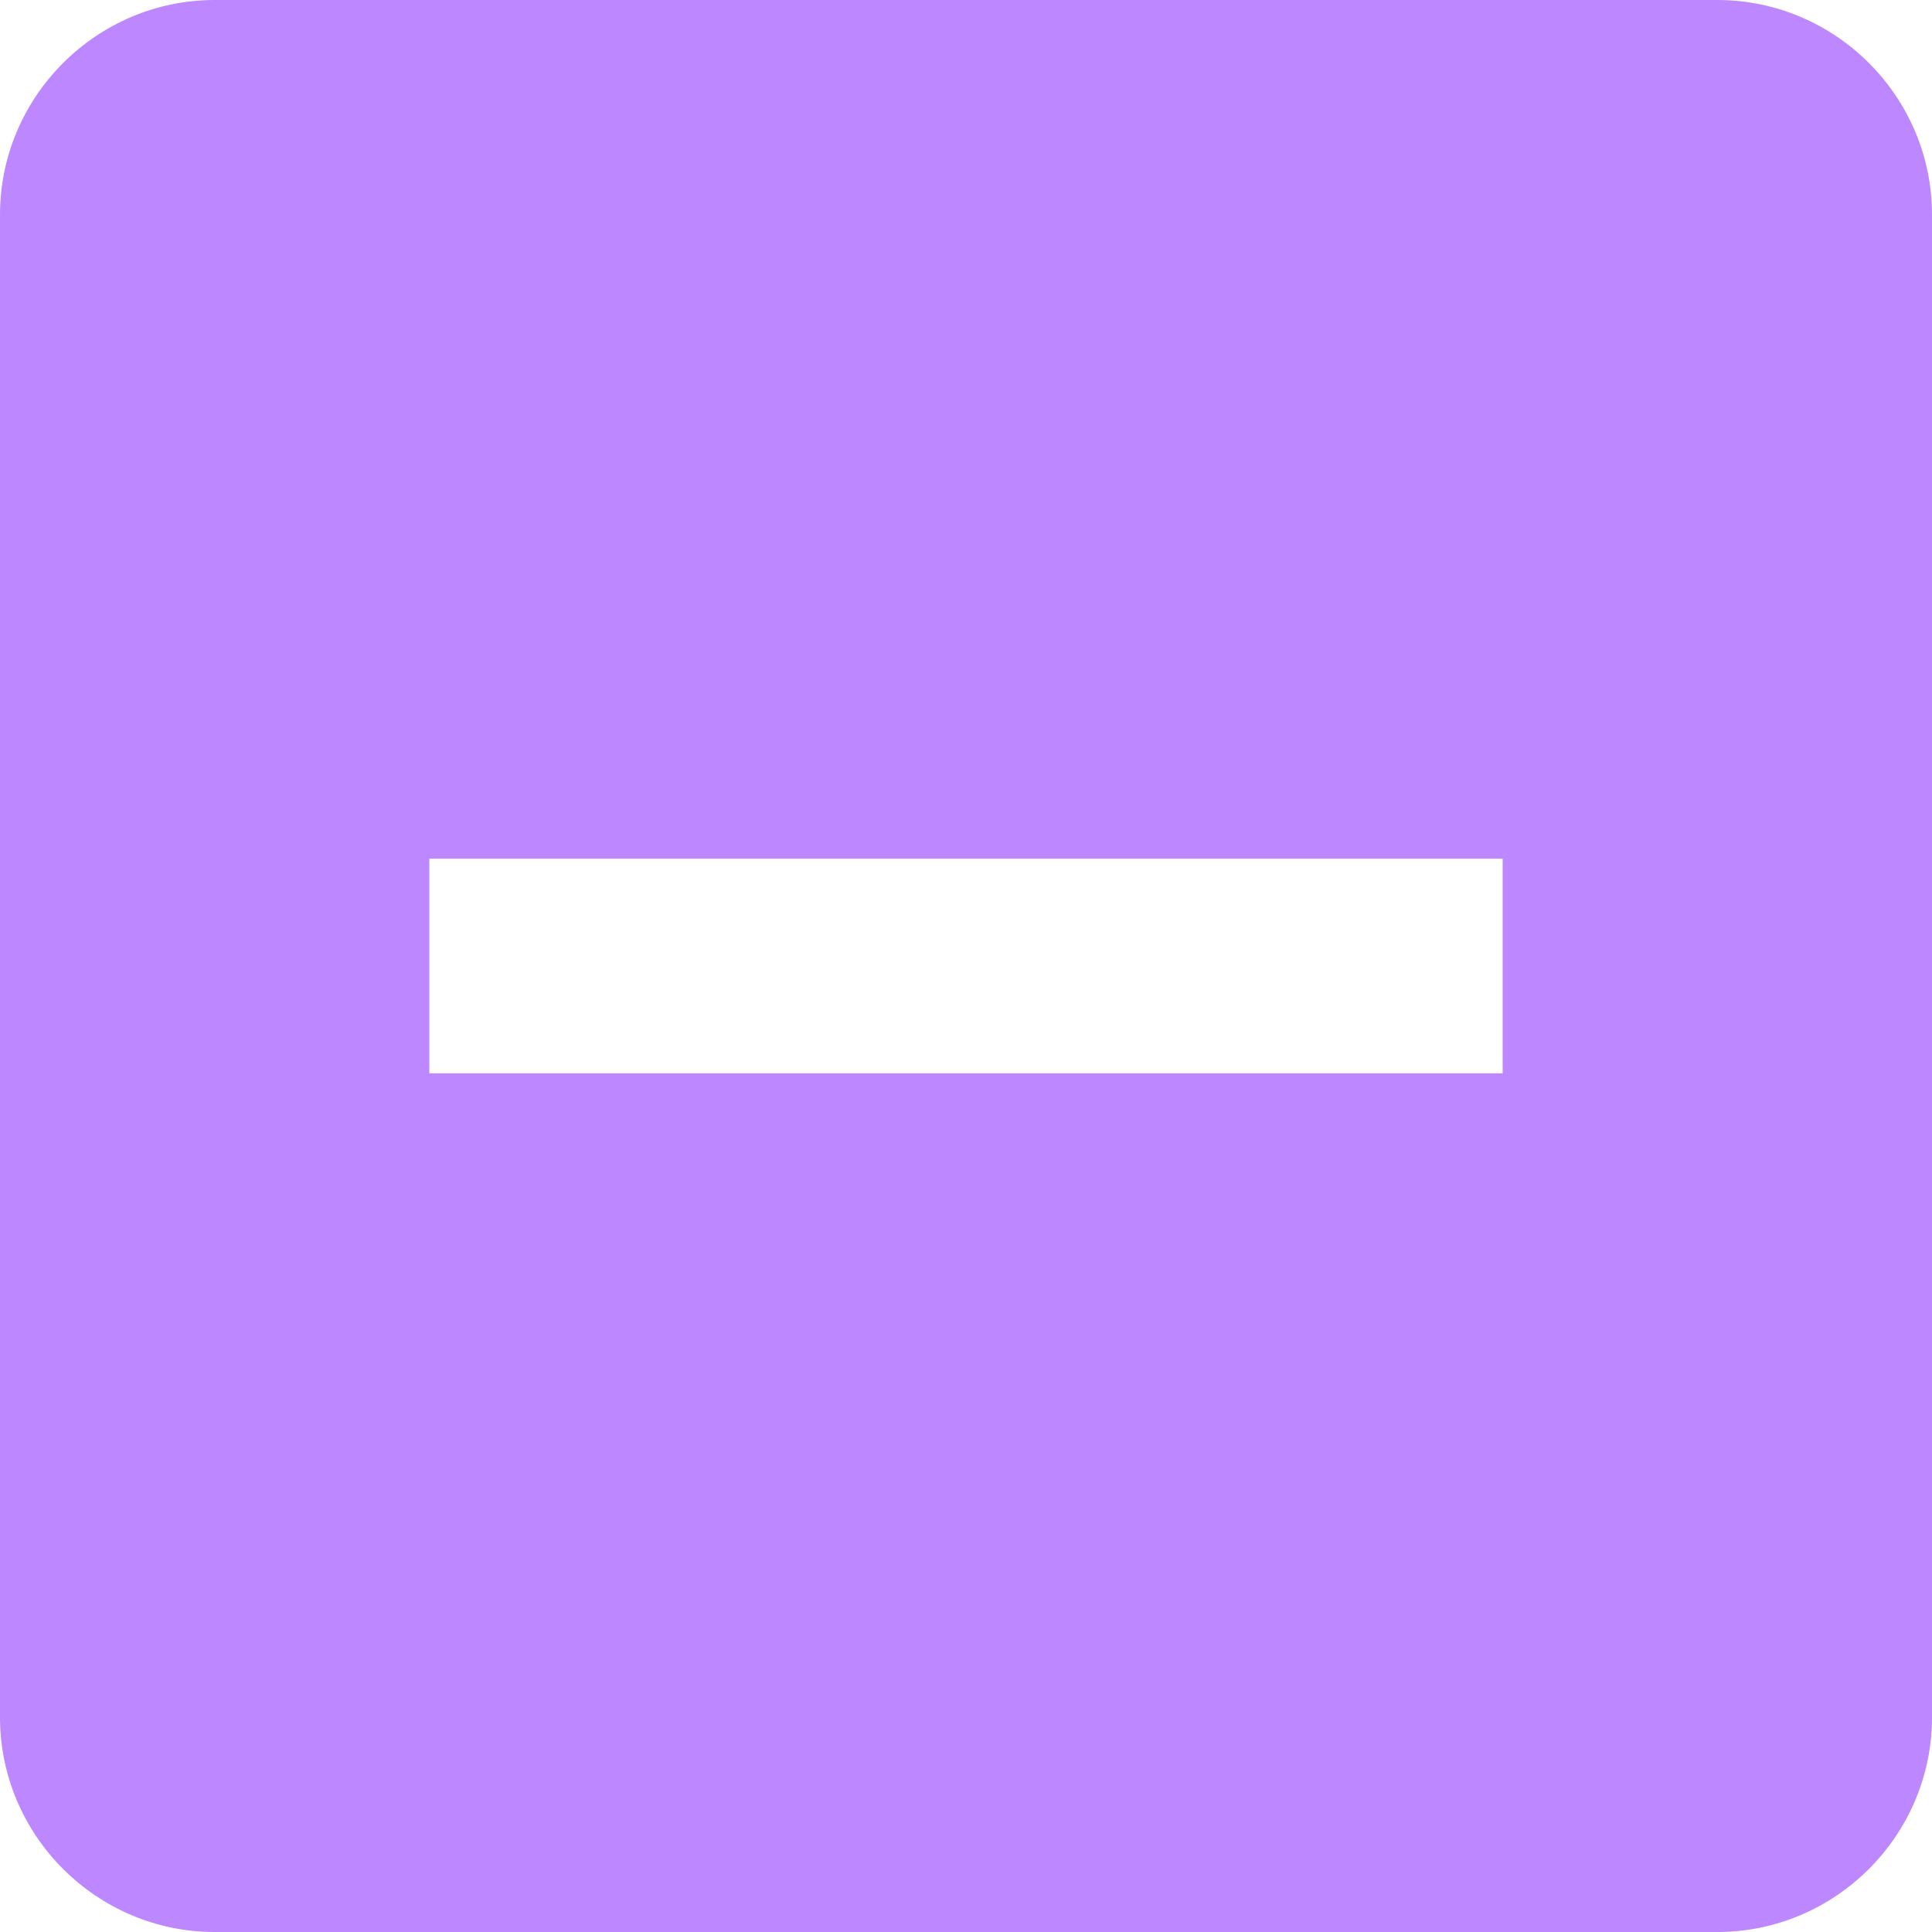 <svg fill="none" height="18" viewBox="0 0 18 18" width="18" xmlns="http://www.w3.org/2000/svg"><path d="m16 0h-14c-1.1 0-2 .9-2 2v14c0 1.1.9 2 2 2h14c1.1 0 2-.9 2-2v-14c0-1.1-.9-2-2-2zm-2 10h-10v-2h10z" fill="#7a11ff" fill-opacity=".5"/></svg>